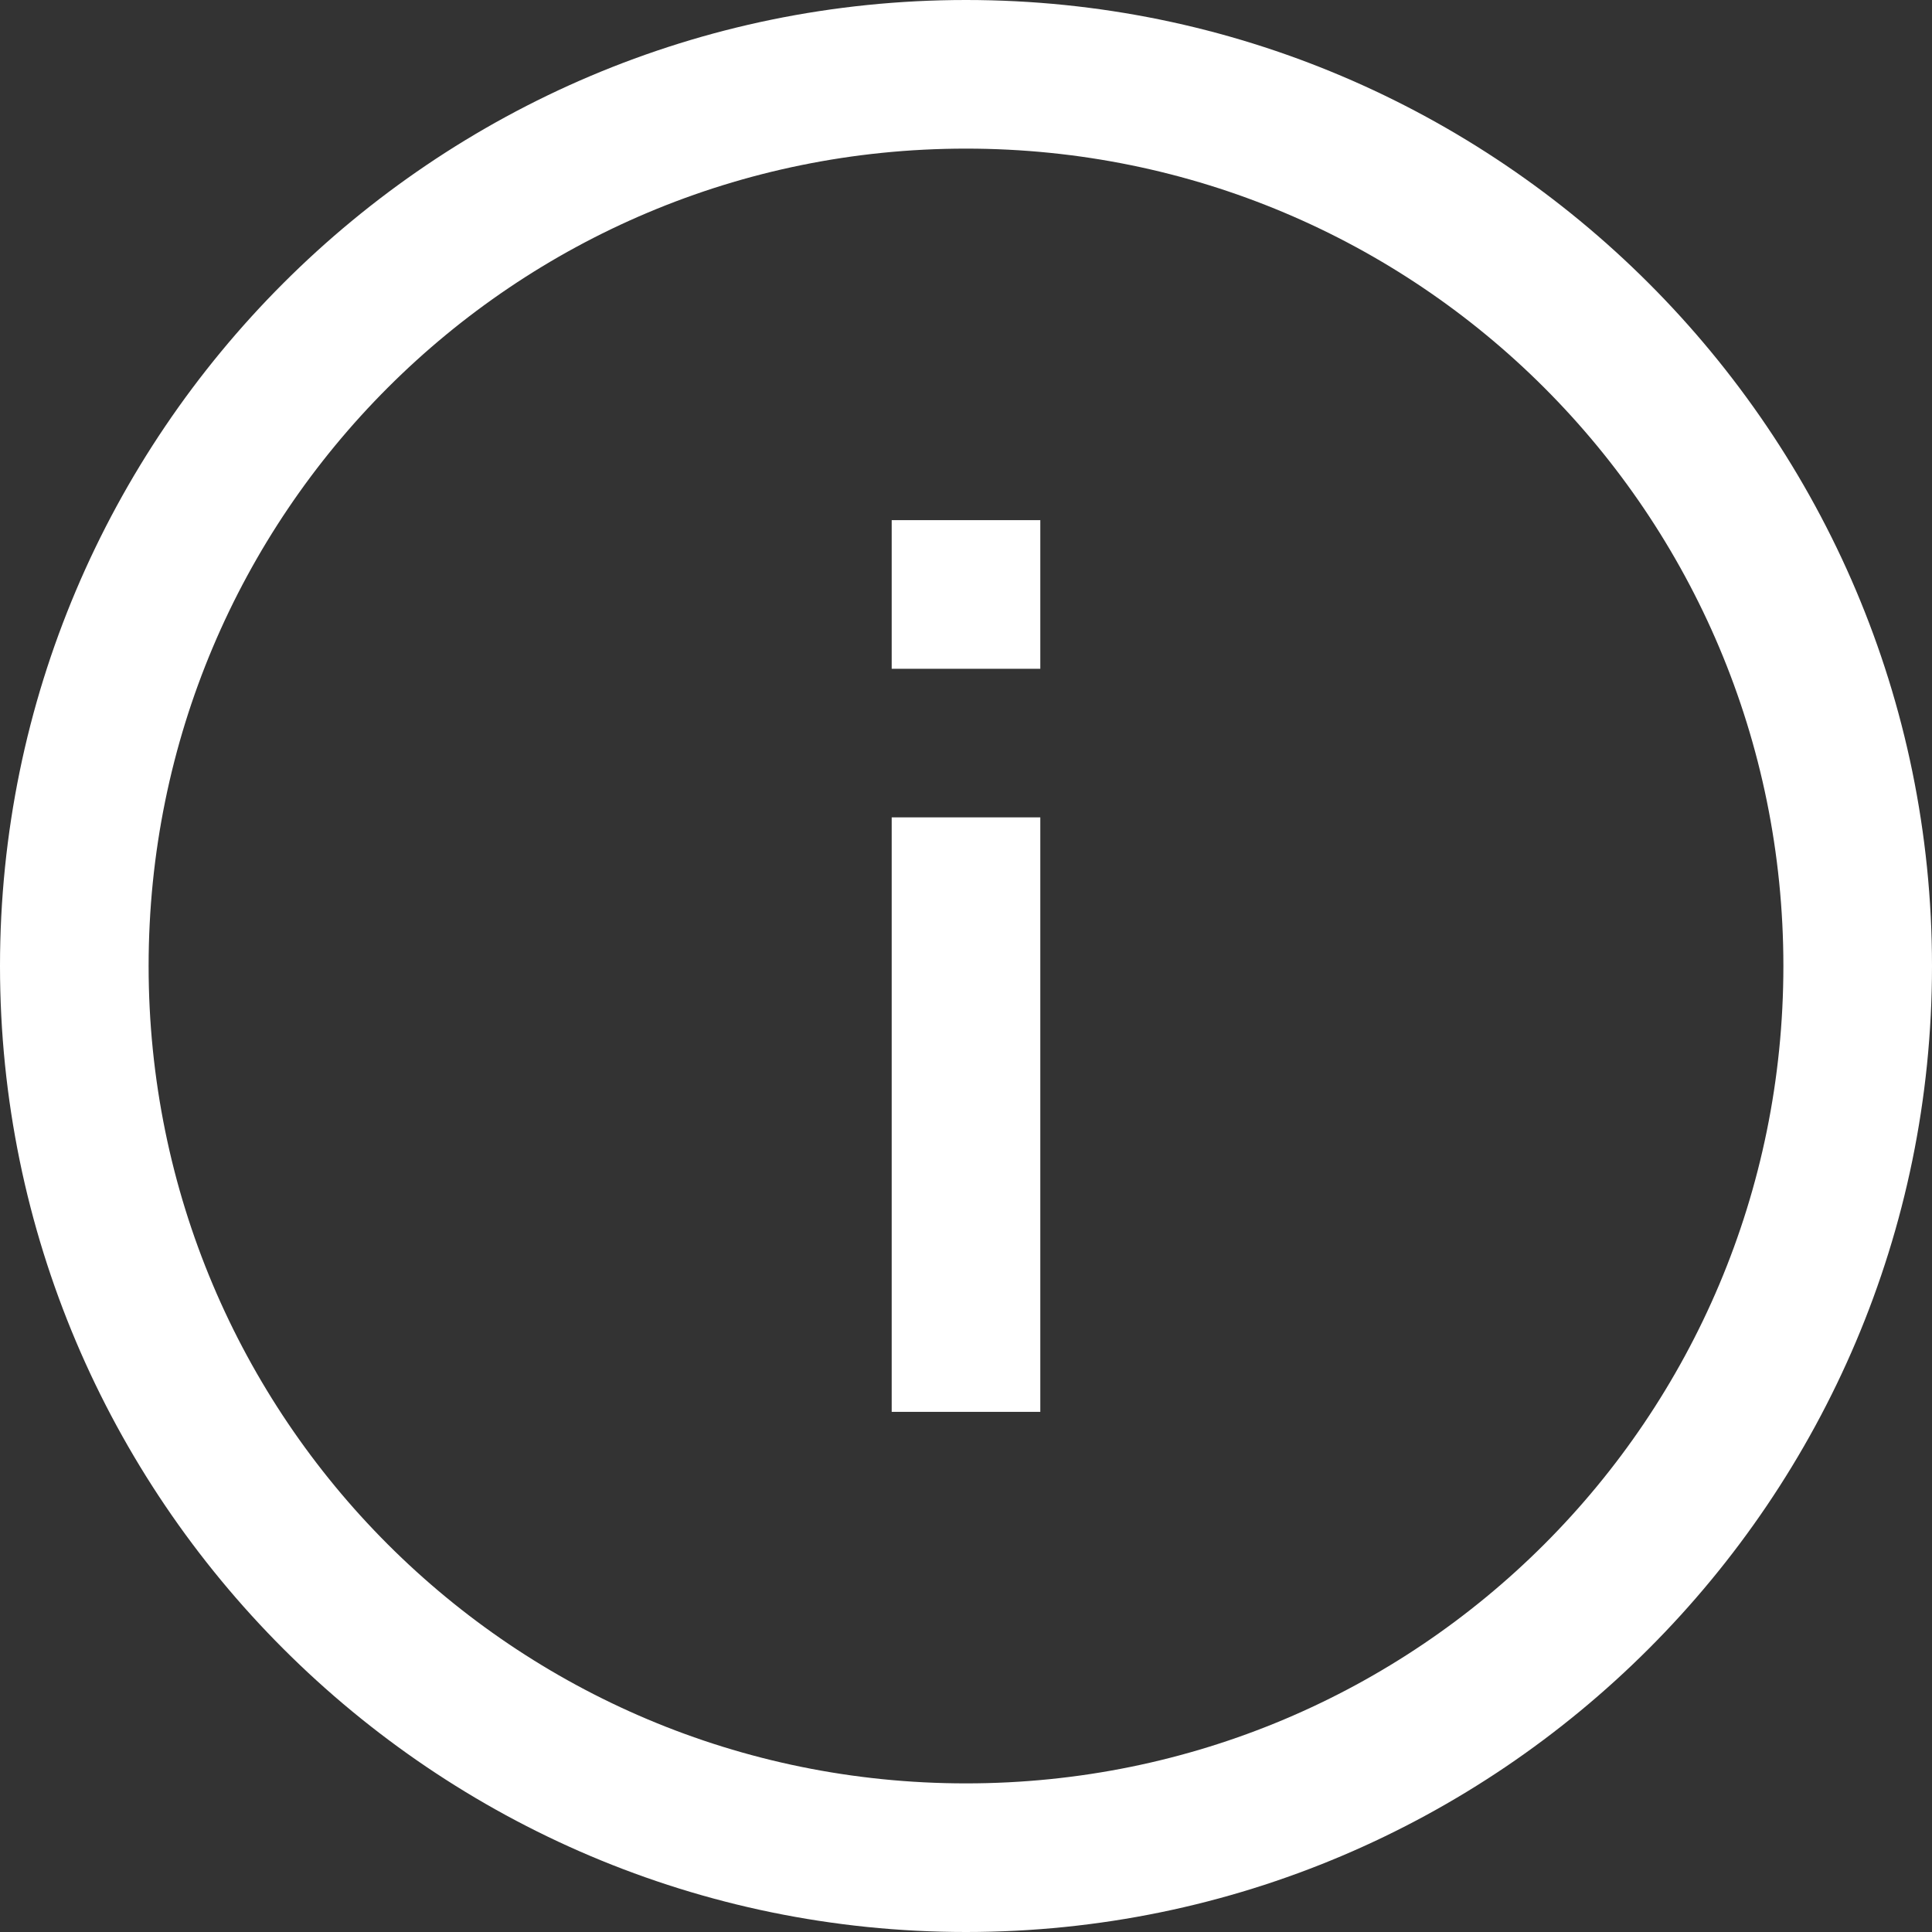 <?xml version="1.0" encoding="UTF-8"?>
<svg xmlns:xlink="http://www.w3.org/1999/xlink" width="26px" height="26px" viewBox="0 0 26 26" version="1.1"
     xmlns="http://www.w3.org/2000/svg">
    <rect x="0" y="0" width="26" height="26" fill="#333333" stroke="none"/>
    <!-- Generator: Sketch 49.3 (51167) - http://www.bohemiancoding.com/sketch -->
    <title>help-icon</title>
    <desc>Created with Sketch.</desc>
    <defs></defs>
    <g id="futurescoin" stroke="none" stroke-width="1" fill="none" fill-rule="evenodd">
        <g id="icons" transform="translate(-172, -19)">
            <g id="help-icon" transform="translate(170, 17)">
                <rect id="bg" x="0" y="0" width="30" height="30"></rect>
                <path d="M15,2 C7.832,2 2,7.832 2,15 C2,22.168 7.832,28 15,28 C22.168,28 28,22.168 28,15 C28,7.832 22.168,2 15,2 Z M15,4 C21.086,4 26,8.914 26,15 C26,21.086 21.086,26 15,26 C8.914,26 4,21.086 4,15 C4,8.914 8.914,4 15,4 Z M14,9 L14,11 L16,11 L16,9 L14,9 Z M14,13 L14,21 L16,21 L16,13 L14,13 Z"
                      fill="#FFFFFF" fill-rule="nonzero"></path>
            </g>
        </g>
    </g>
</svg>